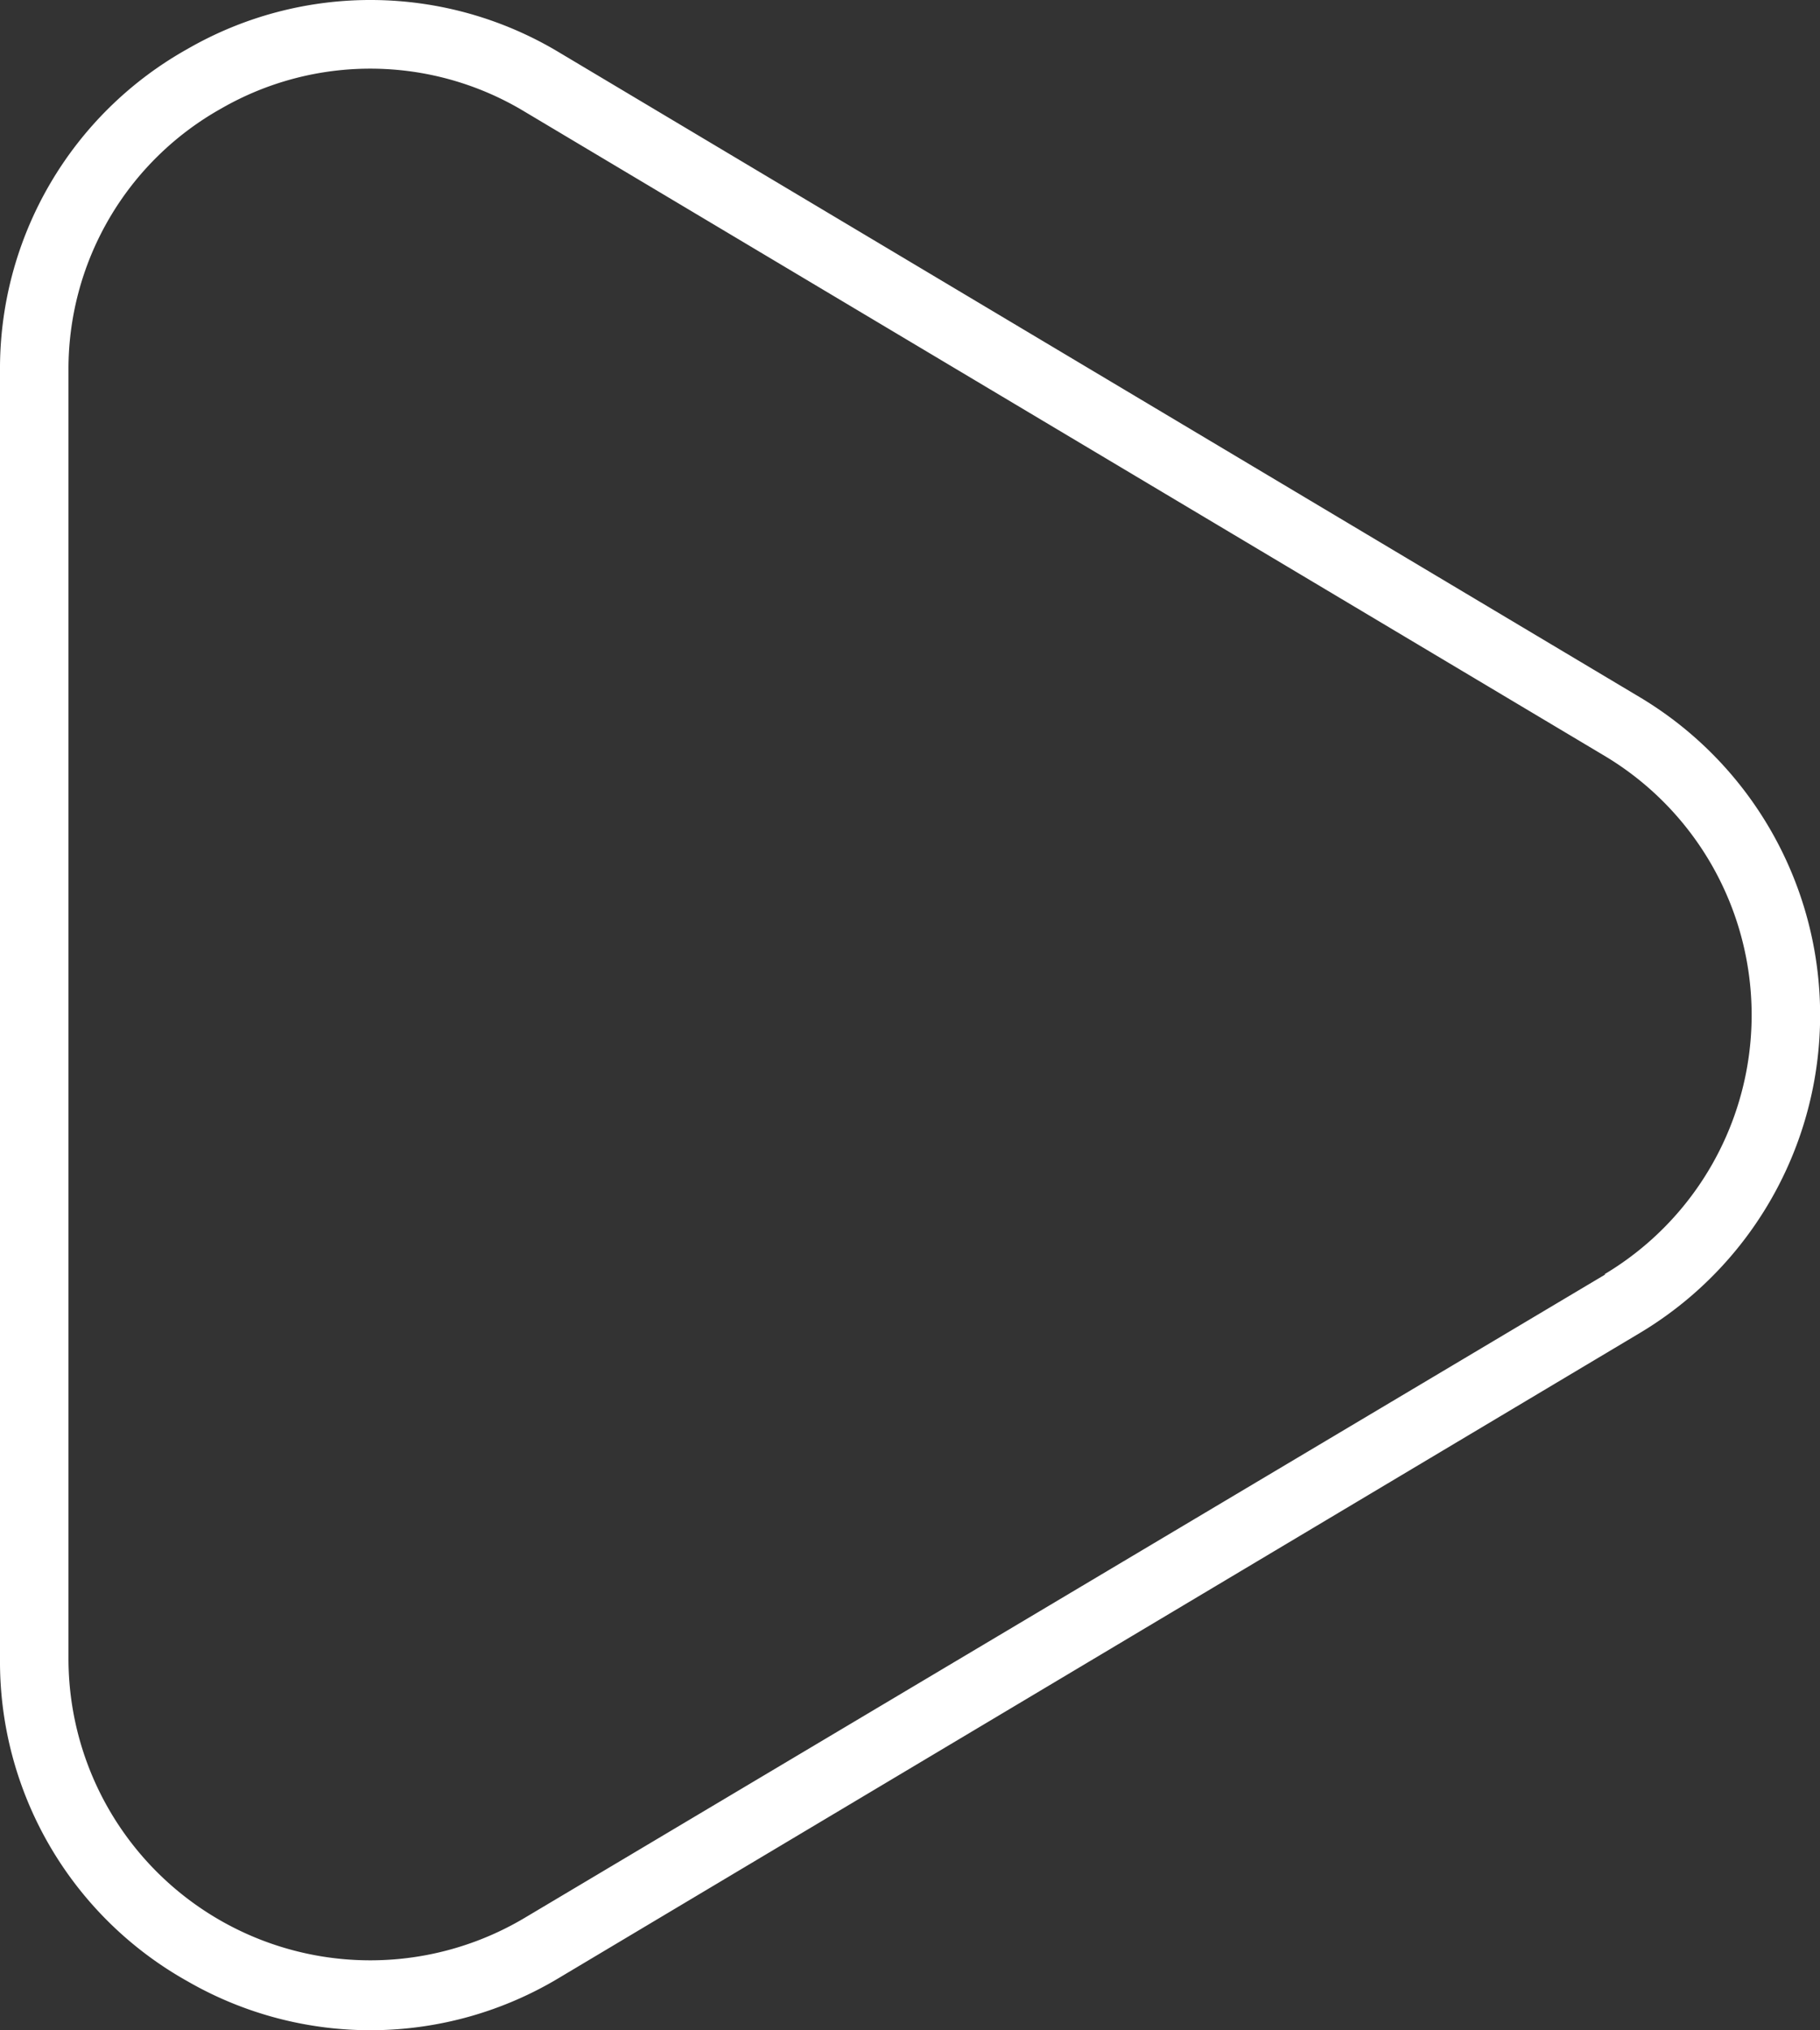 <svg xmlns="http://www.w3.org/2000/svg" viewBox="0 0 106.31 118.57"><rect x="0" y="0" width="106.31" height="118.57" fill="#333333" stroke="none"/><defs><style>.cls-1{fill:#fff;}</style></defs><title>Asset 1</title><g id="Layer_2" data-name="Layer 2"><g id="Layer_1-2" data-name="Layer 1"><path class="cls-1" d="M95.77,40.71,32.71,3.09a21.39,21.39,0,0,0-21.76-.23A21.39,21.39,0,0,0,0,21.67V96.9a21.39,21.39,0,0,0,10.95,18.81,21.39,21.39,0,0,0,21.76-.23L95.77,77.86a21.63,21.63,0,0,0,0-37.15Zm-2,33.72L30.66,112A17.63,17.63,0,0,1,4,96.9V21.67A17.44,17.44,0,0,1,12.92,6.34a17.44,17.44,0,0,1,17.74.19L93.72,44.14a17.63,17.63,0,0,1,0,30.28Z"/></g></g></svg>